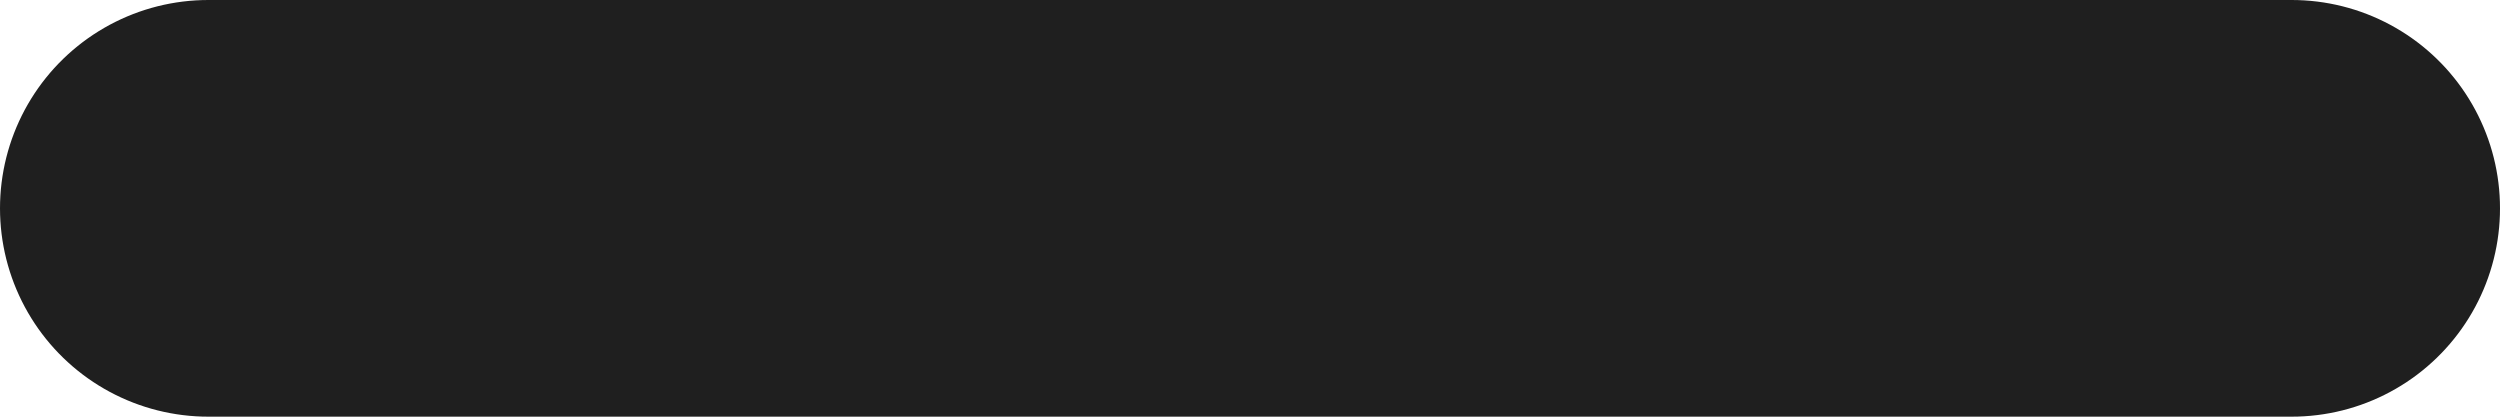 <svg width="12" height="2" viewBox="0 0 12 2" fill="none" xmlns="http://www.w3.org/2000/svg">
<path d="M1 1L6 1L11 1" stroke="#1F1F1F" stroke-width="2" stroke-linecap="round" stroke-linejoin="round"/>
</svg>
